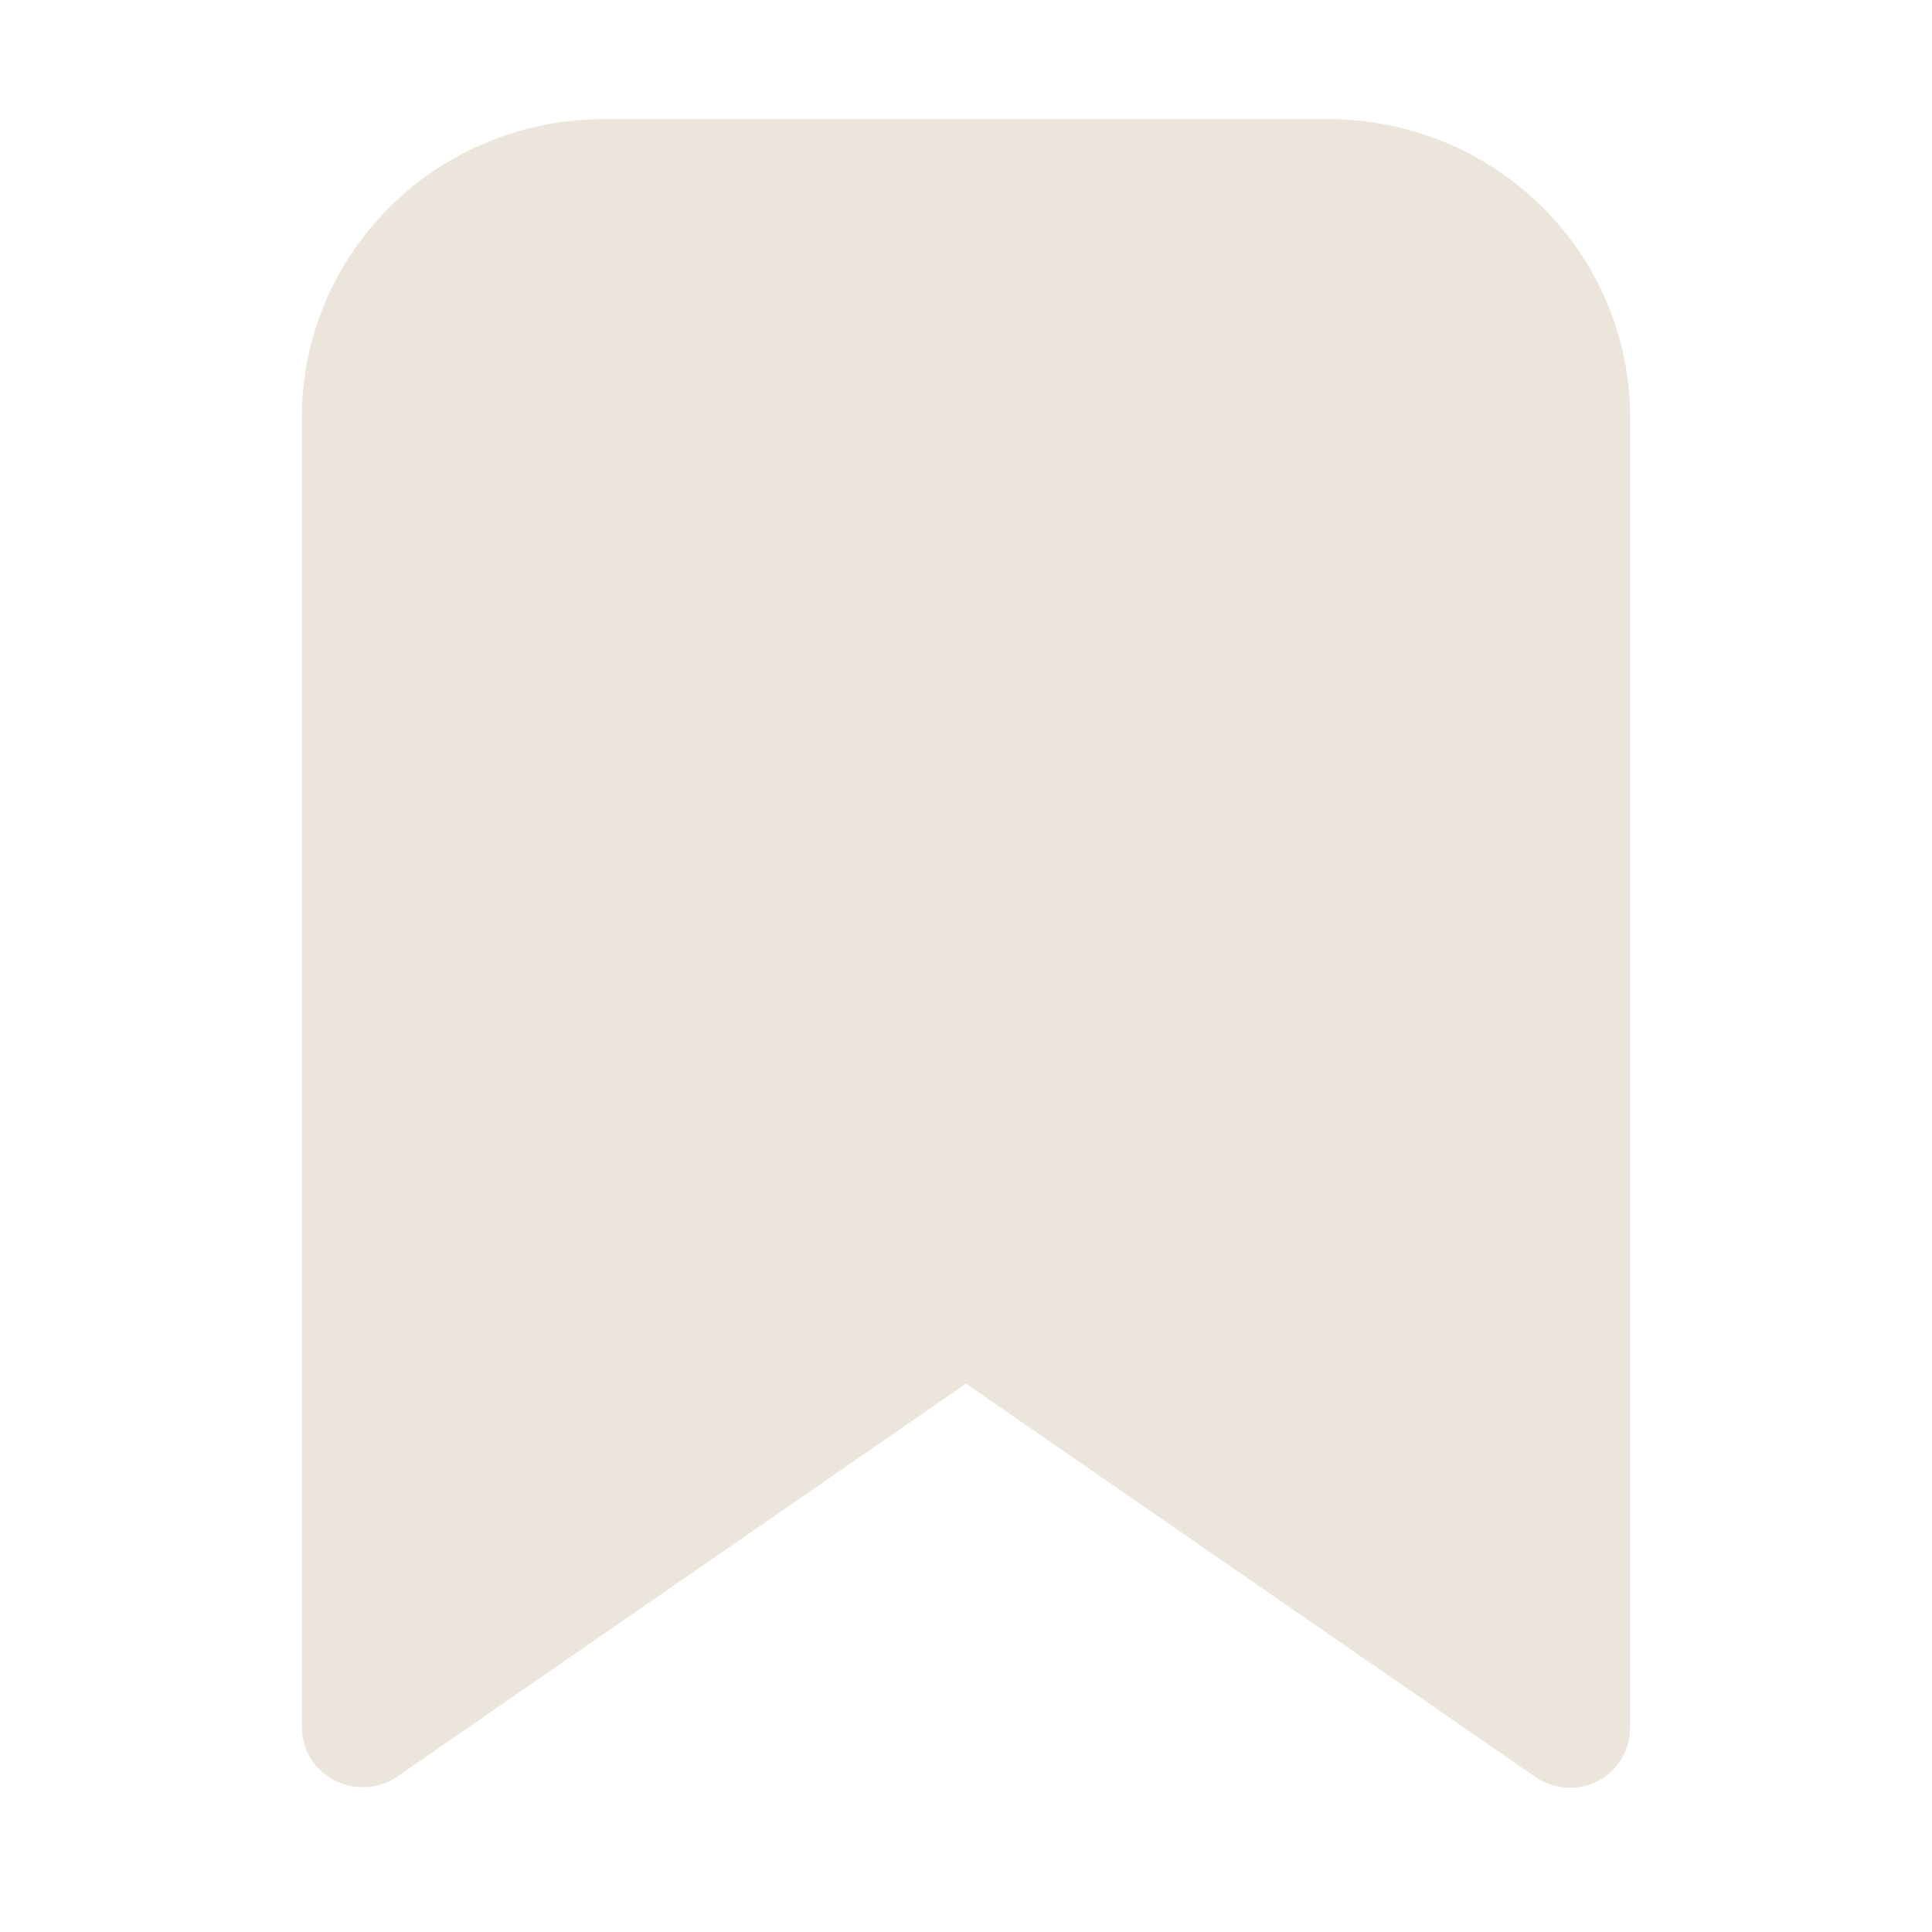 <svg width="24" height="24" viewBox="0 0 24 24" fill="none" xmlns="http://www.w3.org/2000/svg">
<path d="M20.25 5.182V21.467C20.25 21.603 20.213 21.736 20.141 21.853C20.07 21.969 19.967 22.063 19.845 22.126C19.738 22.18 19.62 22.208 19.5 22.207C19.347 22.207 19.198 22.16 19.073 22.074L12 17.188L4.928 22.074C4.818 22.147 4.691 22.19 4.56 22.199C4.428 22.209 4.296 22.183 4.178 22.126C4.051 22.066 3.944 21.973 3.868 21.857C3.793 21.74 3.752 21.605 3.75 21.467V5.182C3.75 4.2 4.145 3.259 4.848 2.565C5.552 1.87 6.505 1.48 7.5 1.48H16.5C17.495 1.48 18.448 1.87 19.152 2.565C19.855 3.259 20.25 4.2 20.25 5.182Z" fill="#EBE5DB"/>
</svg>

